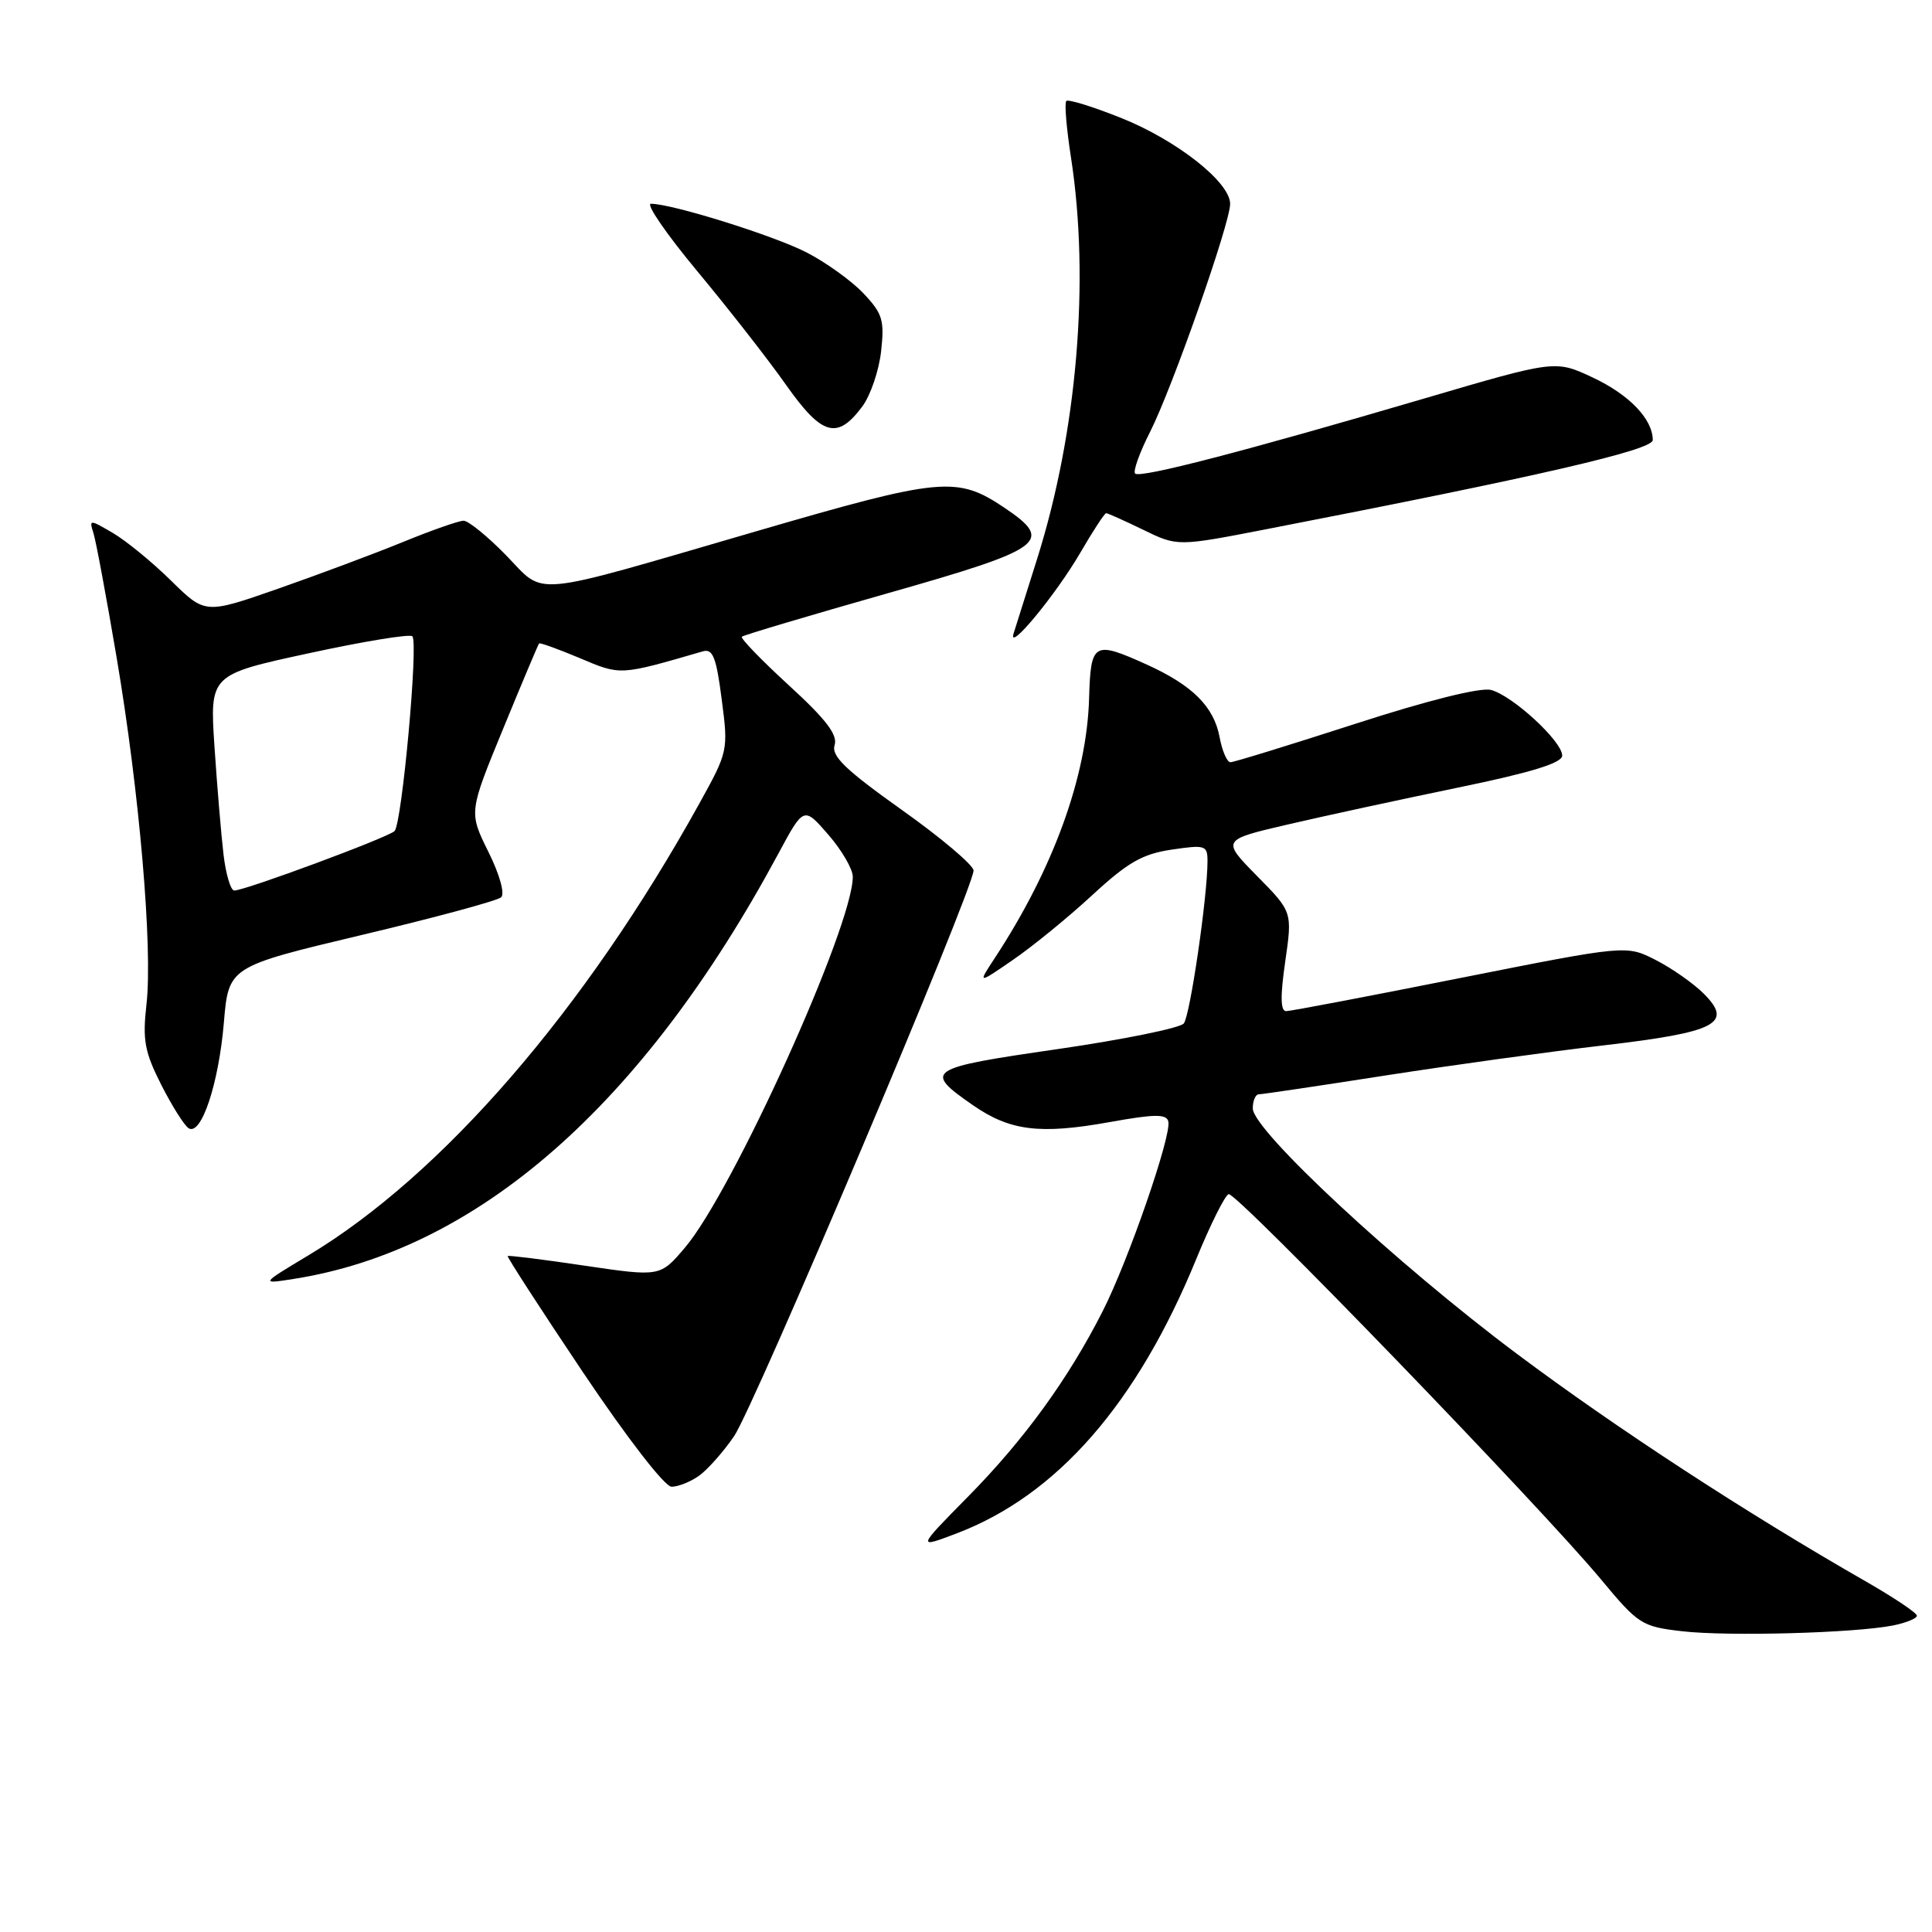 <?xml version="1.0" encoding="UTF-8" standalone="no"?>
<!DOCTYPE svg PUBLIC "-//W3C//DTD SVG 1.1//EN" "http://www.w3.org/Graphics/SVG/1.1/DTD/svg11.dtd" >
<svg xmlns="http://www.w3.org/2000/svg" xmlns:xlink="http://www.w3.org/1999/xlink" version="1.1" viewBox="0 0 256 256">
 <g >
 <path fill="currentColor"
d=" M 250.85 215.38 C 252.58 215.03 254.00 214.45 254.00 214.09 C 254.00 213.72 250.96 211.69 247.25 209.56 C 231.36 200.46 214.26 189.31 201.01 179.40 C 185.12 167.52 166.00 149.76 166.00 146.87 C 166.00 145.84 166.36 145.00 166.81 145.00 C 167.25 145.00 174.79 143.88 183.56 142.51 C 192.32 141.15 205.33 139.35 212.46 138.52 C 227.45 136.77 229.70 135.61 225.76 131.67 C 224.39 130.30 221.52 128.29 219.38 127.20 C 215.50 125.22 215.50 125.22 193.50 129.59 C 181.40 132.00 171.02 133.98 170.43 133.98 C 169.67 134.00 169.63 132.03 170.30 127.41 C 171.25 120.82 171.25 120.82 166.55 116.06 C 161.86 111.29 161.86 111.29 170.68 109.24 C 175.53 108.11 185.69 105.91 193.25 104.35 C 202.94 102.35 207.00 101.10 207.00 100.12 C 207.00 98.22 200.39 92.14 197.55 91.42 C 196.13 91.07 189.18 92.80 179.55 95.92 C 170.92 98.71 163.49 101.00 163.04 101.00 C 162.59 101.00 161.94 99.50 161.60 97.66 C 160.84 93.63 158.01 90.81 152.00 88.08 C 144.90 84.87 144.53 85.08 144.31 92.53 C 144.02 102.87 139.56 115.16 131.81 126.95 C 129.54 130.41 129.54 130.41 134.25 127.17 C 136.84 125.39 141.56 121.54 144.73 118.61 C 149.43 114.27 151.38 113.15 155.25 112.58 C 159.71 111.92 160.00 112.01 160.00 114.12 C 160.00 118.78 157.70 134.55 156.86 135.61 C 156.38 136.22 148.83 137.75 140.09 139.02 C 122.75 141.53 122.28 141.84 128.94 146.46 C 133.84 149.85 137.80 150.34 147.00 148.69 C 152.98 147.61 154.56 147.59 154.81 148.60 C 155.26 150.43 149.53 167.01 146.12 173.72 C 141.58 182.68 135.70 190.78 128.28 198.30 C 121.50 205.18 121.50 205.18 126.72 203.20 C 140.06 198.14 150.67 185.99 158.53 166.78 C 160.39 162.24 162.31 158.40 162.80 158.23 C 163.80 157.90 204.09 199.59 212.14 209.28 C 217.10 215.25 217.54 215.53 222.90 216.15 C 228.99 216.85 245.80 216.39 250.85 215.38 Z  M 92.59 195.57 C 93.71 194.79 95.81 192.43 97.26 190.32 C 99.90 186.49 129.00 117.76 129.00 115.35 C 129.00 114.65 124.73 111.03 119.50 107.32 C 112.02 102.00 110.13 100.18 110.59 98.73 C 111.02 97.37 109.46 95.32 104.54 90.82 C 100.90 87.48 98.09 84.58 98.30 84.37 C 98.50 84.16 107.18 81.58 117.59 78.62 C 138.40 72.71 139.72 71.75 133.14 67.31 C 126.80 63.05 124.81 63.23 100.23 70.39 C 69.61 79.30 72.38 79.03 67.04 73.56 C 64.59 71.05 62.06 69.00 61.43 69.00 C 60.79 69.00 57.18 70.27 53.39 71.82 C 49.60 73.37 42.15 76.15 36.84 78.01 C 27.18 81.38 27.18 81.38 22.67 76.94 C 20.19 74.50 16.72 71.66 14.97 70.63 C 11.86 68.81 11.80 68.81 12.38 70.63 C 12.71 71.66 14.09 79.07 15.45 87.10 C 18.47 104.92 20.25 125.57 19.41 133.07 C 18.87 137.83 19.16 139.38 21.37 143.75 C 22.80 146.56 24.43 149.15 25.00 149.50 C 26.67 150.53 28.97 143.63 29.66 135.55 C 30.29 128.09 30.29 128.09 47.89 123.90 C 57.58 121.60 65.91 119.35 66.40 118.90 C 66.92 118.44 66.21 115.88 64.71 112.86 C 62.12 107.63 62.12 107.63 66.67 96.56 C 69.17 90.48 71.31 85.39 71.43 85.26 C 71.55 85.13 73.98 86.01 76.84 87.21 C 82.27 89.51 82.07 89.52 93.12 86.31 C 94.45 85.92 94.91 87.07 95.63 92.67 C 96.51 99.43 96.49 99.57 92.65 106.50 C 77.52 133.82 58.60 155.69 40.88 166.33 C 34.50 170.16 34.50 170.16 38.94 169.46 C 63.32 165.62 85.18 146.44 103.10 113.18 C 106.50 106.85 106.50 106.85 109.75 110.59 C 111.54 112.65 113.00 115.16 113.00 116.17 C 113.00 122.74 97.08 157.90 90.74 165.34 C 87.47 169.18 87.47 169.18 77.48 167.71 C 71.99 166.89 67.40 166.32 67.27 166.43 C 67.15 166.53 71.63 173.46 77.23 181.81 C 83.13 190.59 88.08 197.00 88.99 197.00 C 89.85 197.00 91.47 196.36 92.59 195.57 Z  M 143.14 73.25 C 144.82 70.36 146.36 68.00 146.57 68.00 C 146.78 68.00 148.99 68.99 151.48 70.20 C 156.02 72.41 156.02 72.41 167.76 70.13 C 203.94 63.11 219.00 59.63 219.00 58.31 C 219.00 55.54 215.87 52.28 211.04 50.02 C 206.09 47.70 206.09 47.70 188.80 52.78 C 164.89 59.81 151.06 63.40 150.41 62.75 C 150.11 62.45 151.00 59.96 152.39 57.23 C 155.34 51.40 163.00 29.58 163.00 27.01 C 163.00 24.15 155.95 18.59 148.58 15.64 C 144.83 14.14 141.55 13.12 141.29 13.38 C 141.03 13.63 141.31 17.00 141.91 20.86 C 144.43 37.12 142.73 57.25 137.41 74.10 C 135.97 78.64 134.58 83.06 134.31 83.93 C 133.48 86.58 139.90 78.81 143.14 73.25 Z  M 114.26 53.86 C 115.34 52.41 116.46 49.13 116.75 46.56 C 117.21 42.42 116.95 41.55 114.39 38.85 C 112.80 37.18 109.40 34.74 106.84 33.43 C 102.43 31.18 89.04 27.00 86.25 27.00 C 85.54 27.00 88.32 31.04 92.43 35.98 C 96.54 40.92 101.82 47.68 104.17 51.02 C 108.92 57.75 110.94 58.32 114.26 53.86 Z  M 29.62 113.25 C 29.31 110.64 28.77 104.20 28.42 98.95 C 27.79 89.40 27.79 89.40 40.92 86.56 C 48.14 84.99 54.31 83.98 54.64 84.31 C 55.46 85.12 53.26 109.14 52.28 110.12 C 51.43 110.97 32.47 118.00 31.04 118.00 C 30.57 118.00 29.93 115.86 29.62 113.25 Z "/>
</g>
</svg>